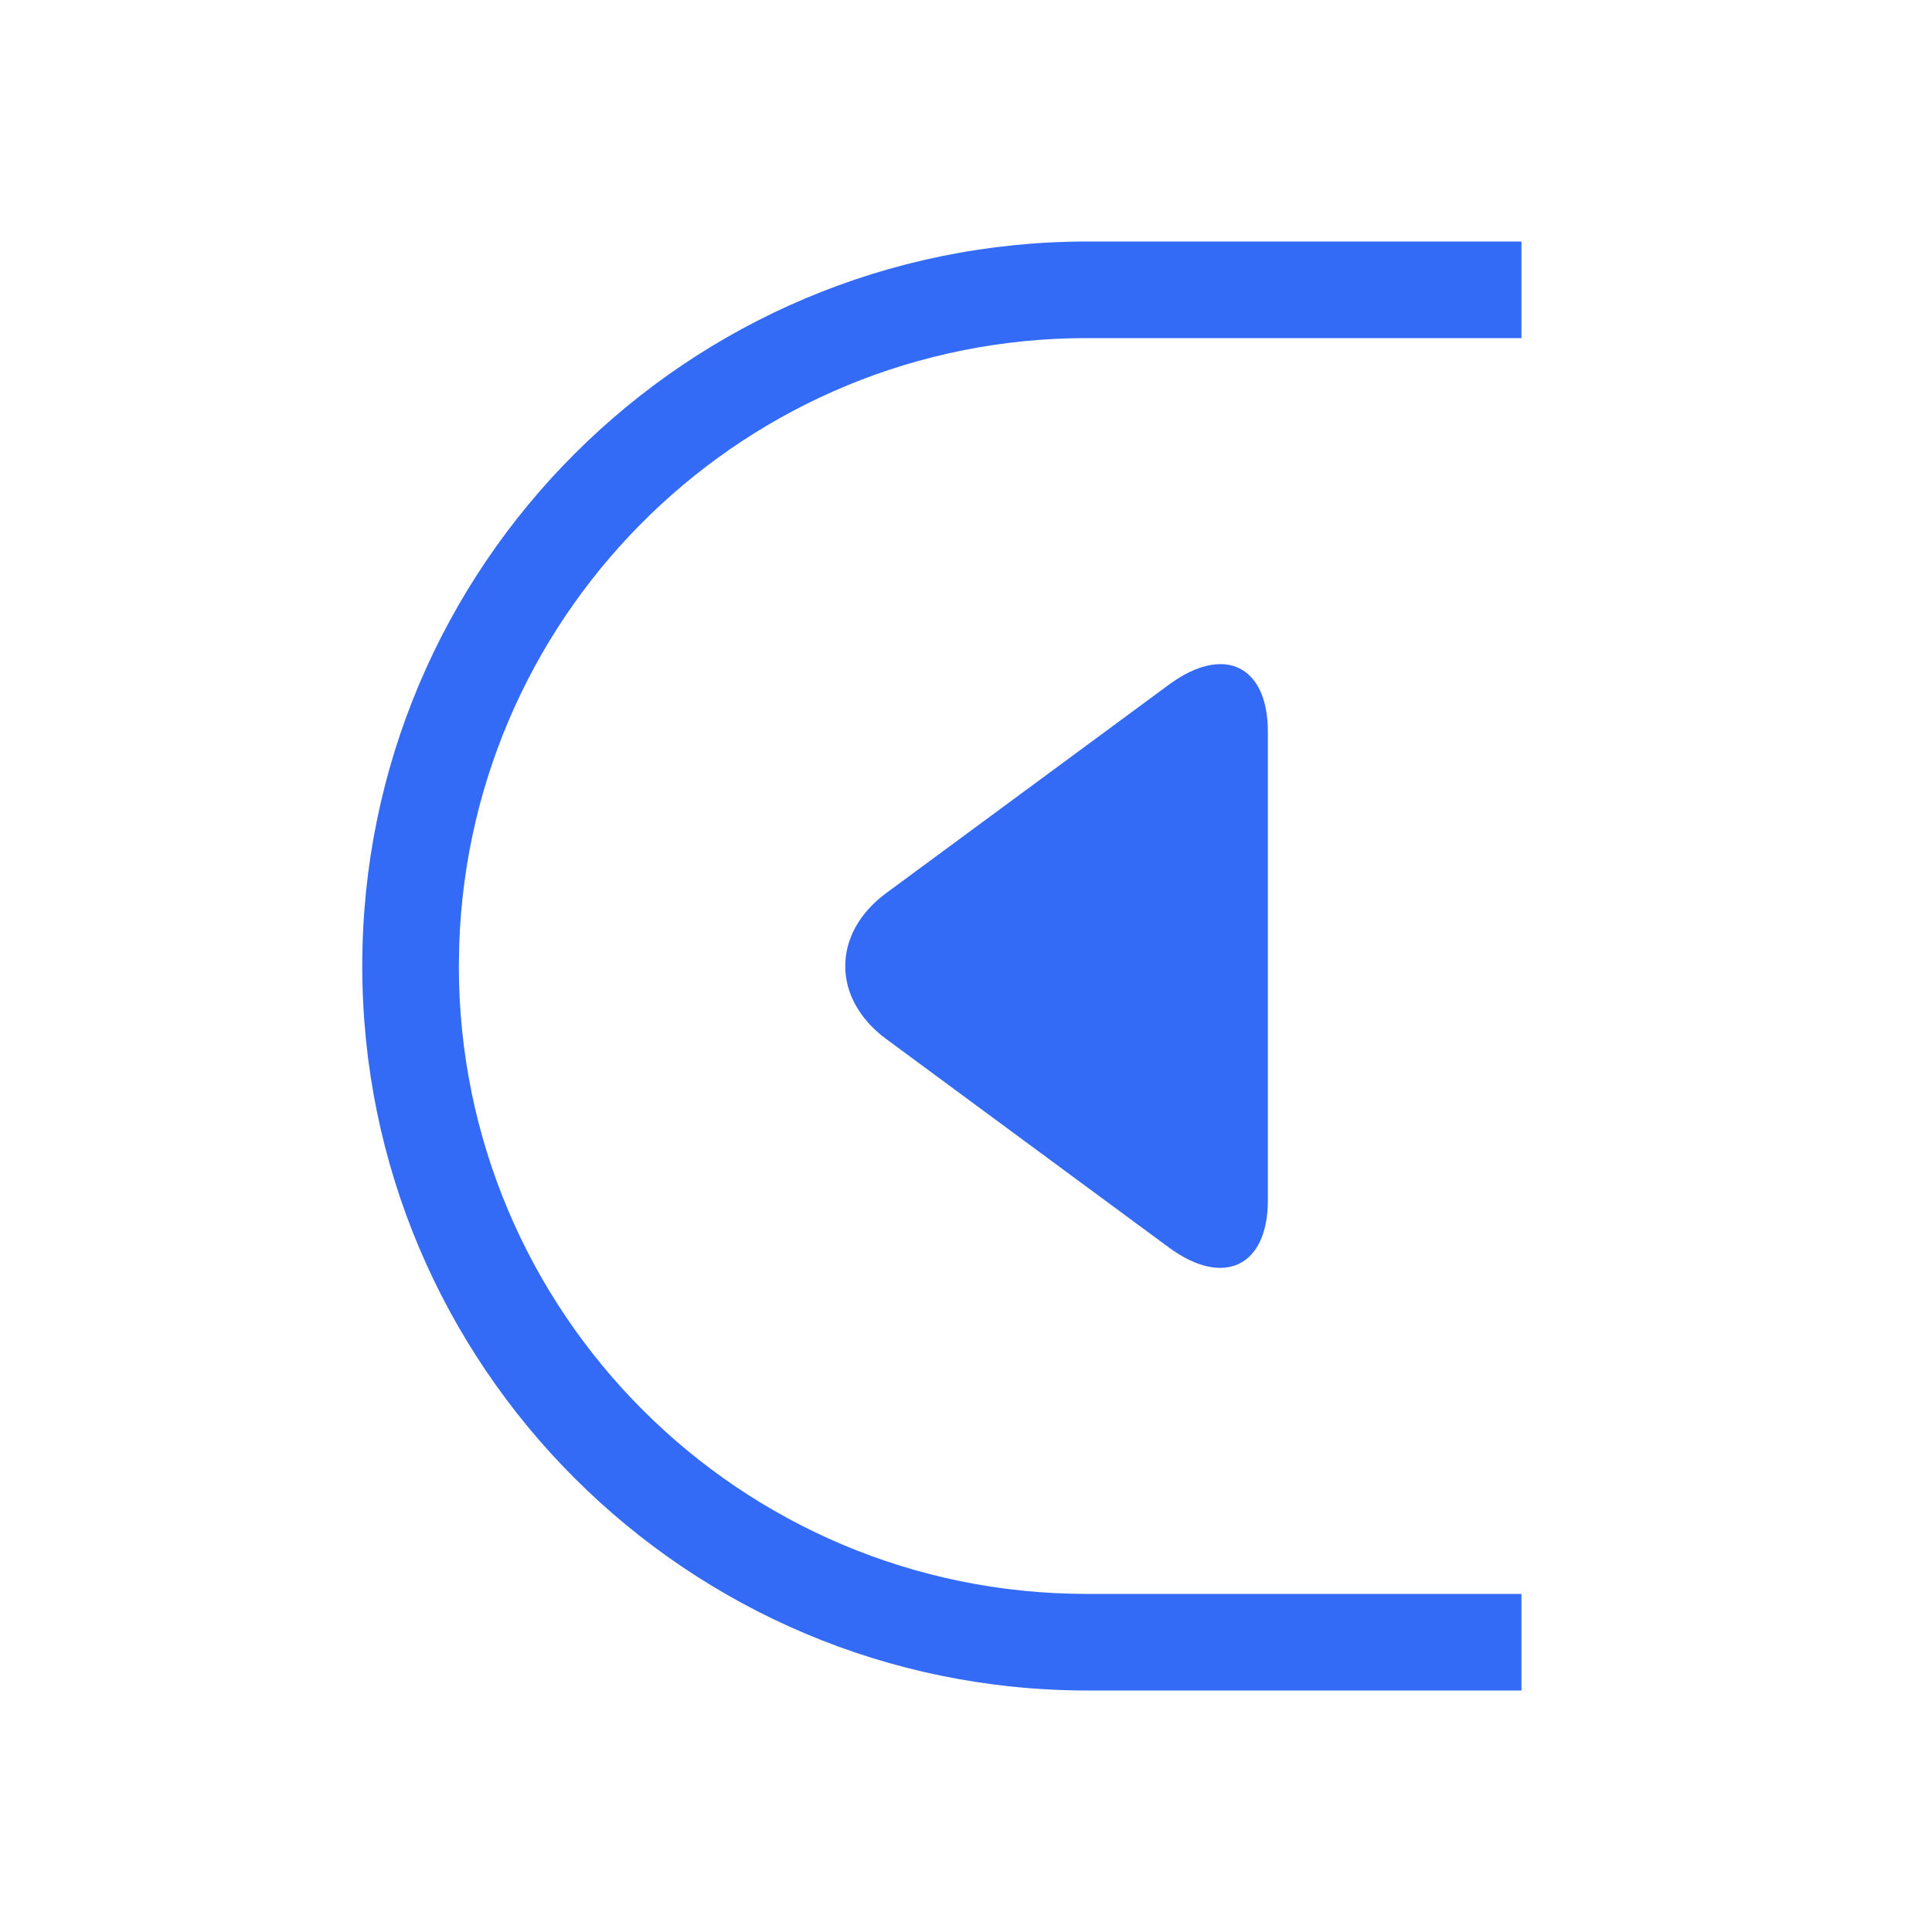 <!--?xml version="1.0" encoding="UTF-8"?-->
<svg width="32px" height="32px" viewBox="0 0 32 32" version="1.1" xmlns="http://www.w3.org/2000/svg" xmlns:xlink="http://www.w3.org/1999/xlink">
    <title>1253-左收起</title>
    <g id="1253-左收起" stroke="none" stroke-width="1" fill="none" fill-rule="evenodd">
        <g id="编组" transform="translate(6, 4)" fill="#666666" fill-rule="nonzero">
            <path d="M0,0 C1.586,0 4.012,0 7.185,0 C13.821,0 19.2,5.373 19.2,12 C19.2,18.627 13.821,24 7.185,24 C3.992,24 1.597,24 0,24 M0,22.4 L7.2,22.4 C12.944,22.4 17.6,17.744 17.6,12 L17.593,11.627 C17.397,6.056 12.819,1.6 7.2,1.6 L0,1.6" id="形状结合" transform="translate(9.6, 12) scale(-1, 1) translate(-9.6, -12) " fill="#346bf6"></path>
            <path d="M12.71,14.821 C12.042,15.727 10.959,15.726 10.292,14.821 L6.841,10.14 C6.173,9.234 6.514,8.5 7.623,8.5 L15.379,8.5 C16.479,8.5 16.829,9.235 16.162,10.14 L12.71,14.821 Z" id="Path-Copy-2" transform="translate(11.5, 12) rotate(90) translate(-11.5, -12) " fill="#346bf6"></path>
        </g>
    </g>
</svg>